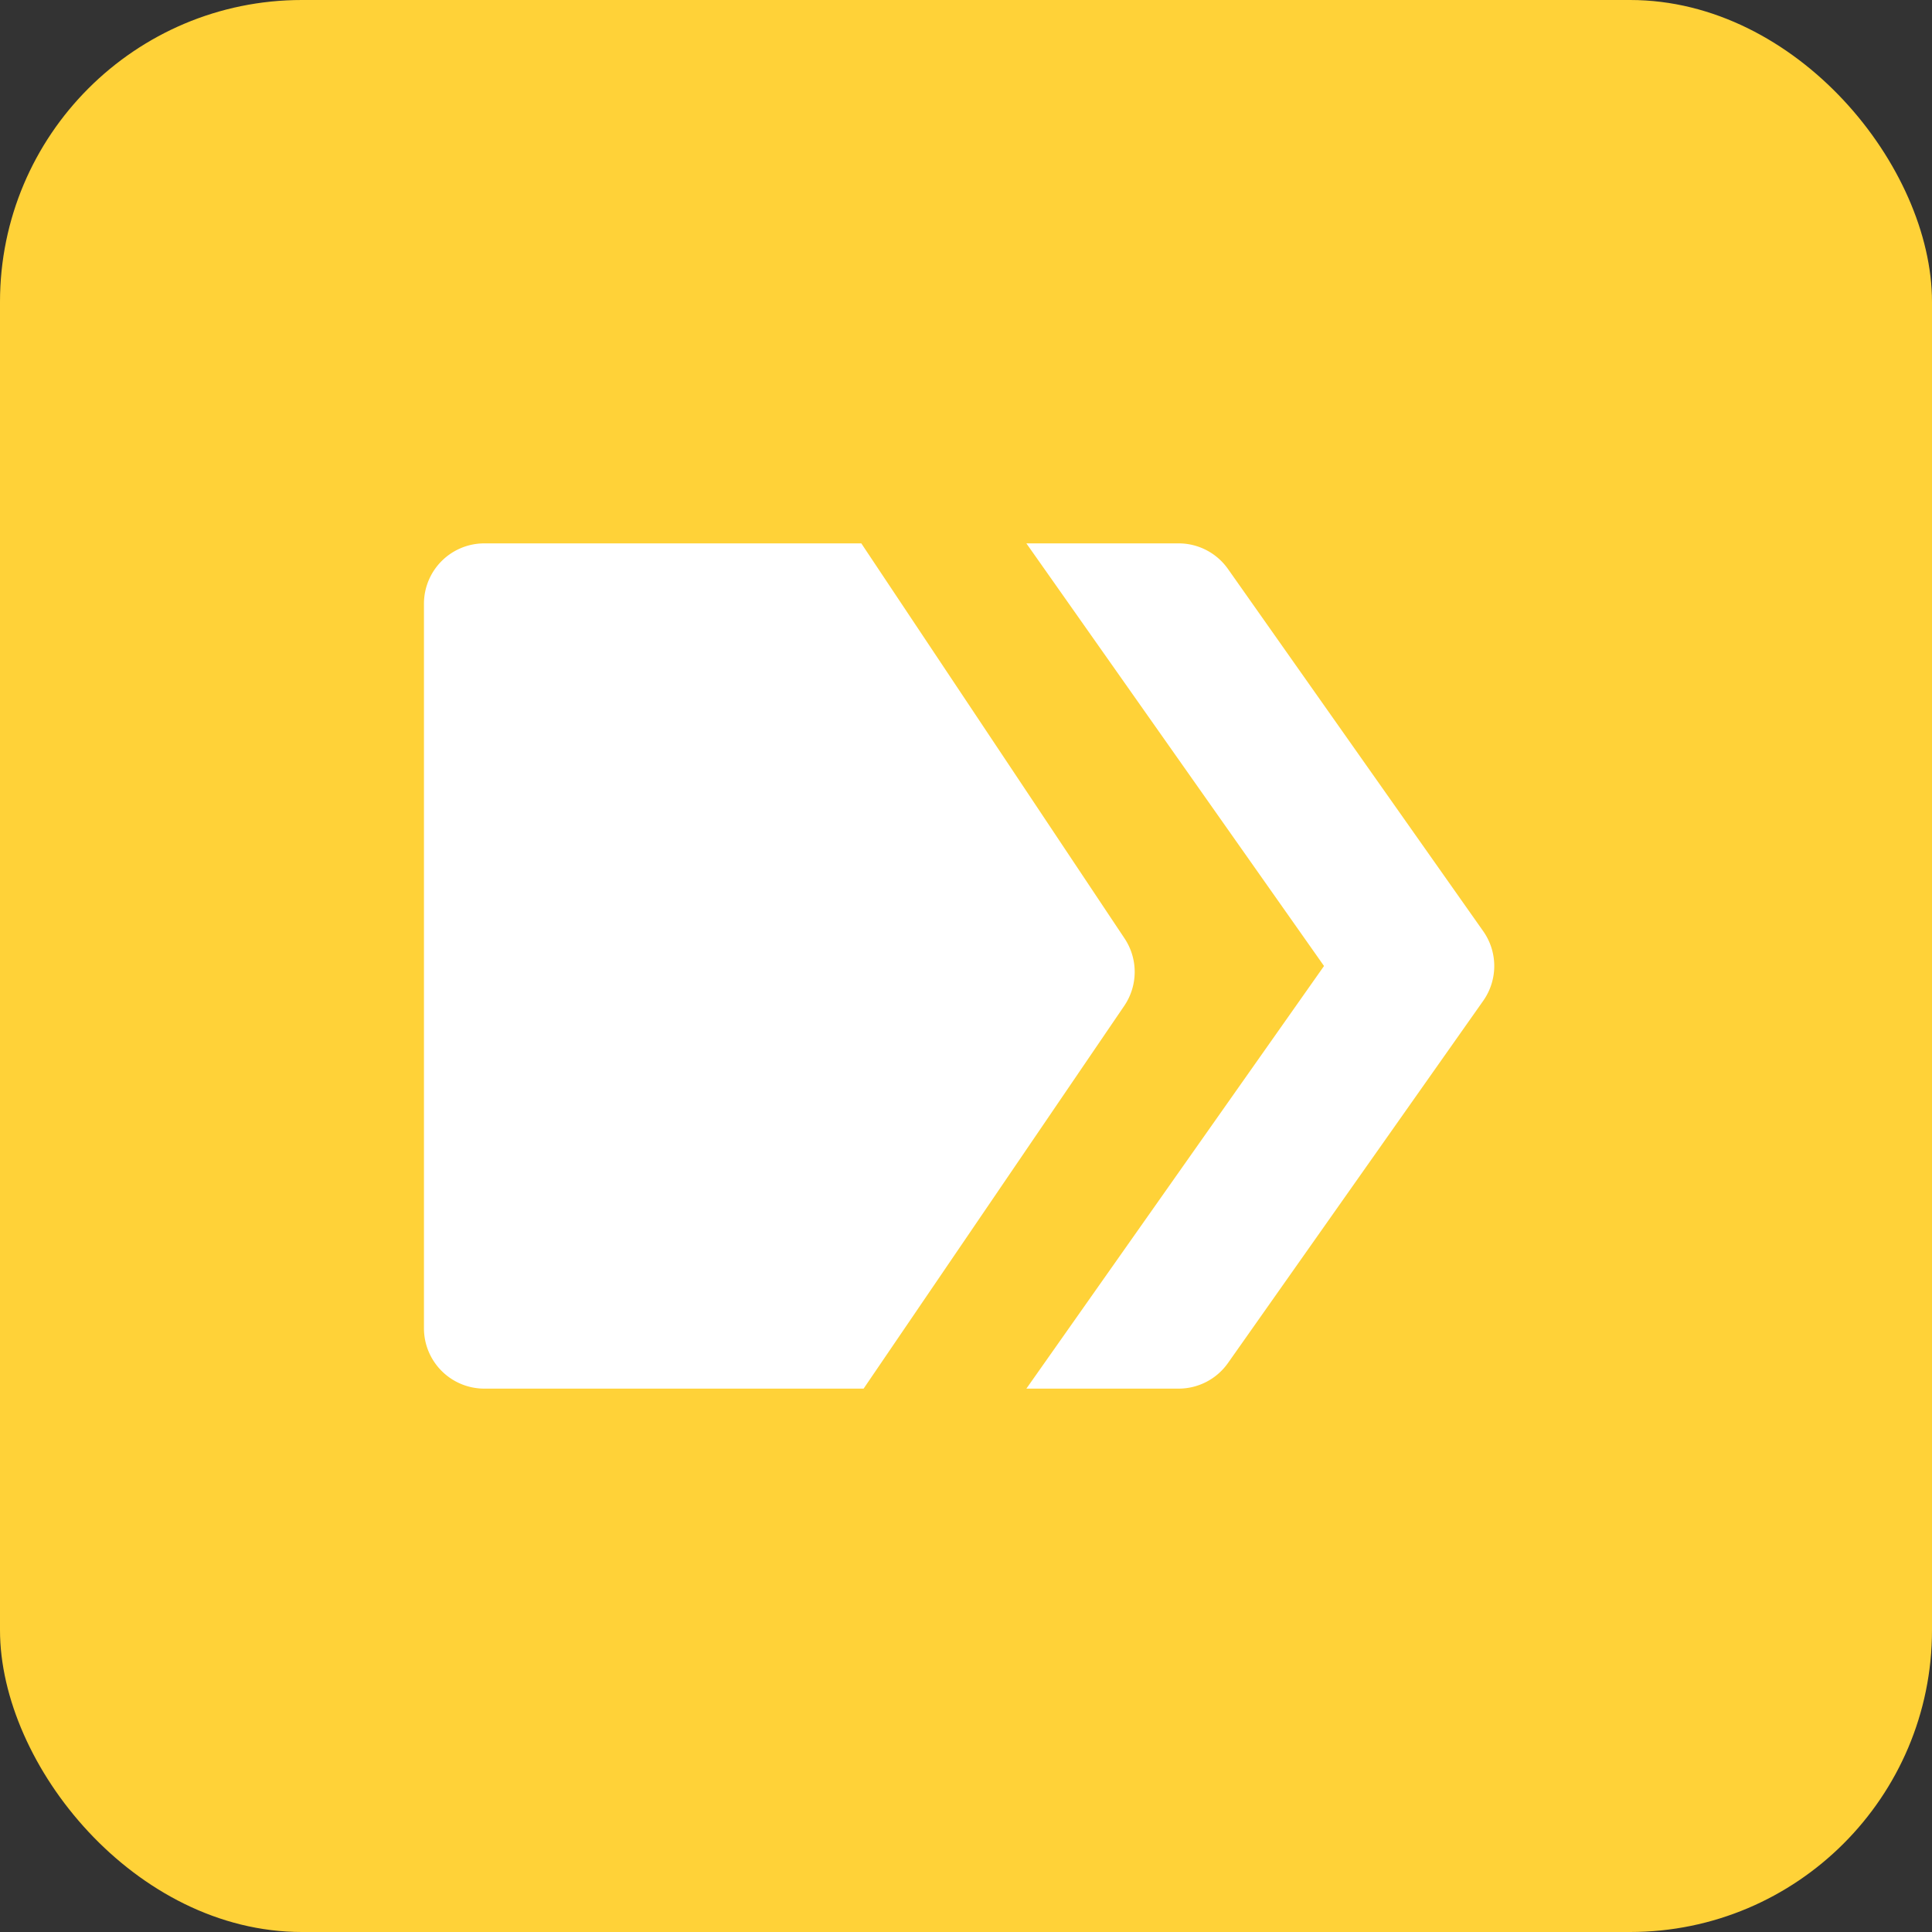 <svg width="32" height="32" xmlns="http://www.w3.org/2000/svg"><rect width="100%" height="100%" fill="#333333" stroke="none"/><g fill="none" fill-rule="nonzero"><rect fill="#FFD238" width="32" height="32" rx="5"/><g fill="#FFF"><path d="M18.626 15.543L14.266 9H8.022a1 1 0 0 0-1 1v12a1 1 0 0 0 1 1h6.282l4.317-6.34a1 1 0 0 0 .005-1.117z"/><path d="M19.522 9H17l4.93 7L17 23h2.522a1 1 0 0 0 .817-.424l4.228-6a1 1 0 0 0 0-1.152l-4.228-6A1 1 0 0 0 19.522 9z"/></g></g></svg>